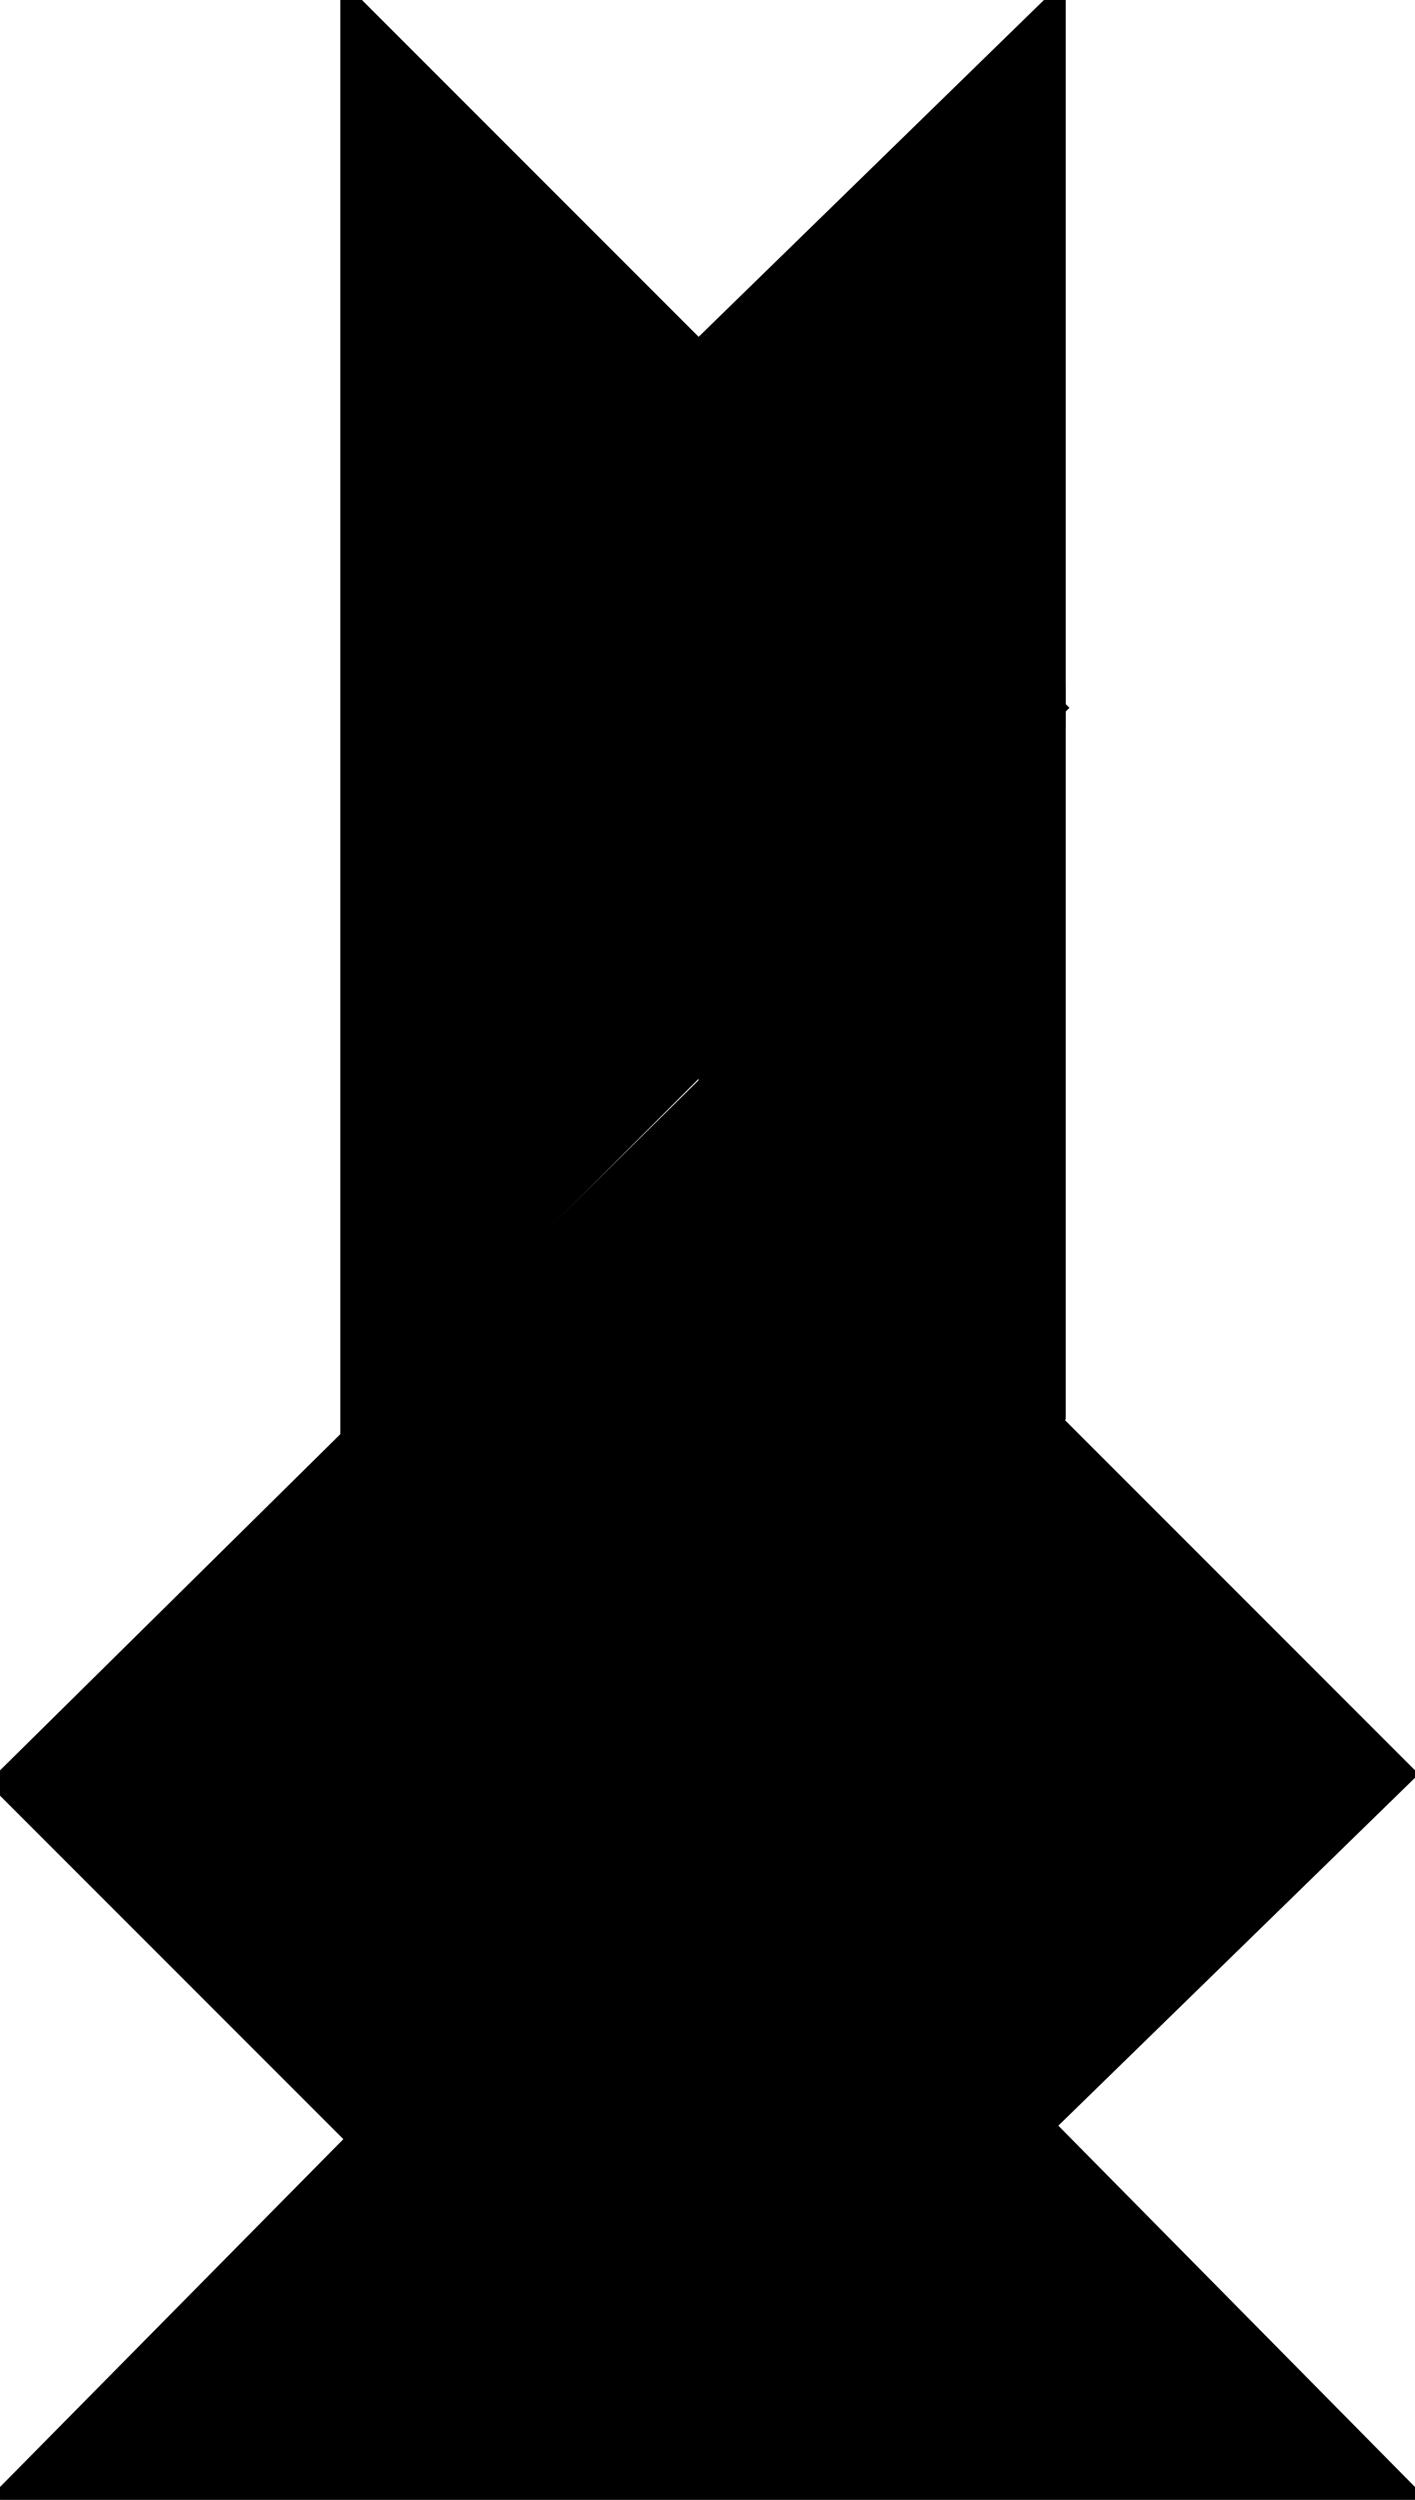 <?xml version="1.0" encoding="utf-8"?>
<svg baseProfile="full" height="100%" version="1.1" viewBox="0 0 158.0 279.0" width="100%" xmlns="http://www.w3.org/2000/svg" xmlns:ev="http://www.w3.org/2001/xml-events" xmlns:xlink="http://www.w3.org/1999/xlink"><defs/><polygon fill="black" id="1" points="79.0,199.0 118.0,159.0 157.0,198.0 117.0,237.0" stroke="black" stroke-width="2"/><polygon fill="black" id="2" points="79.0,199.0 79.0,119.0 118.0,79.0 118.0,158.0" stroke="black" stroke-width="2"/><polygon fill="black" id="3" points="118.0,79.0 78.0,39.0 118.0,0.0" stroke="black" stroke-width="2"/><polygon fill="black" id="4" points="39.0,238.0 0.0,199.0 79.0,199.0" stroke="black" stroke-width="2"/><polygon fill="black" id="5" points="0.0,199.0 80.0,199.0 80.0,120.0" stroke="black" stroke-width="2"/><polygon fill="black" id="6" points="39.0,158.0 118.0,79.0 39.0,0.0" stroke="black" stroke-width="2"/><polygon fill="black" id="7" points="0.0,279.0 158.0,279.0 79.0,199.0" stroke="black" stroke-width="2"/></svg>
